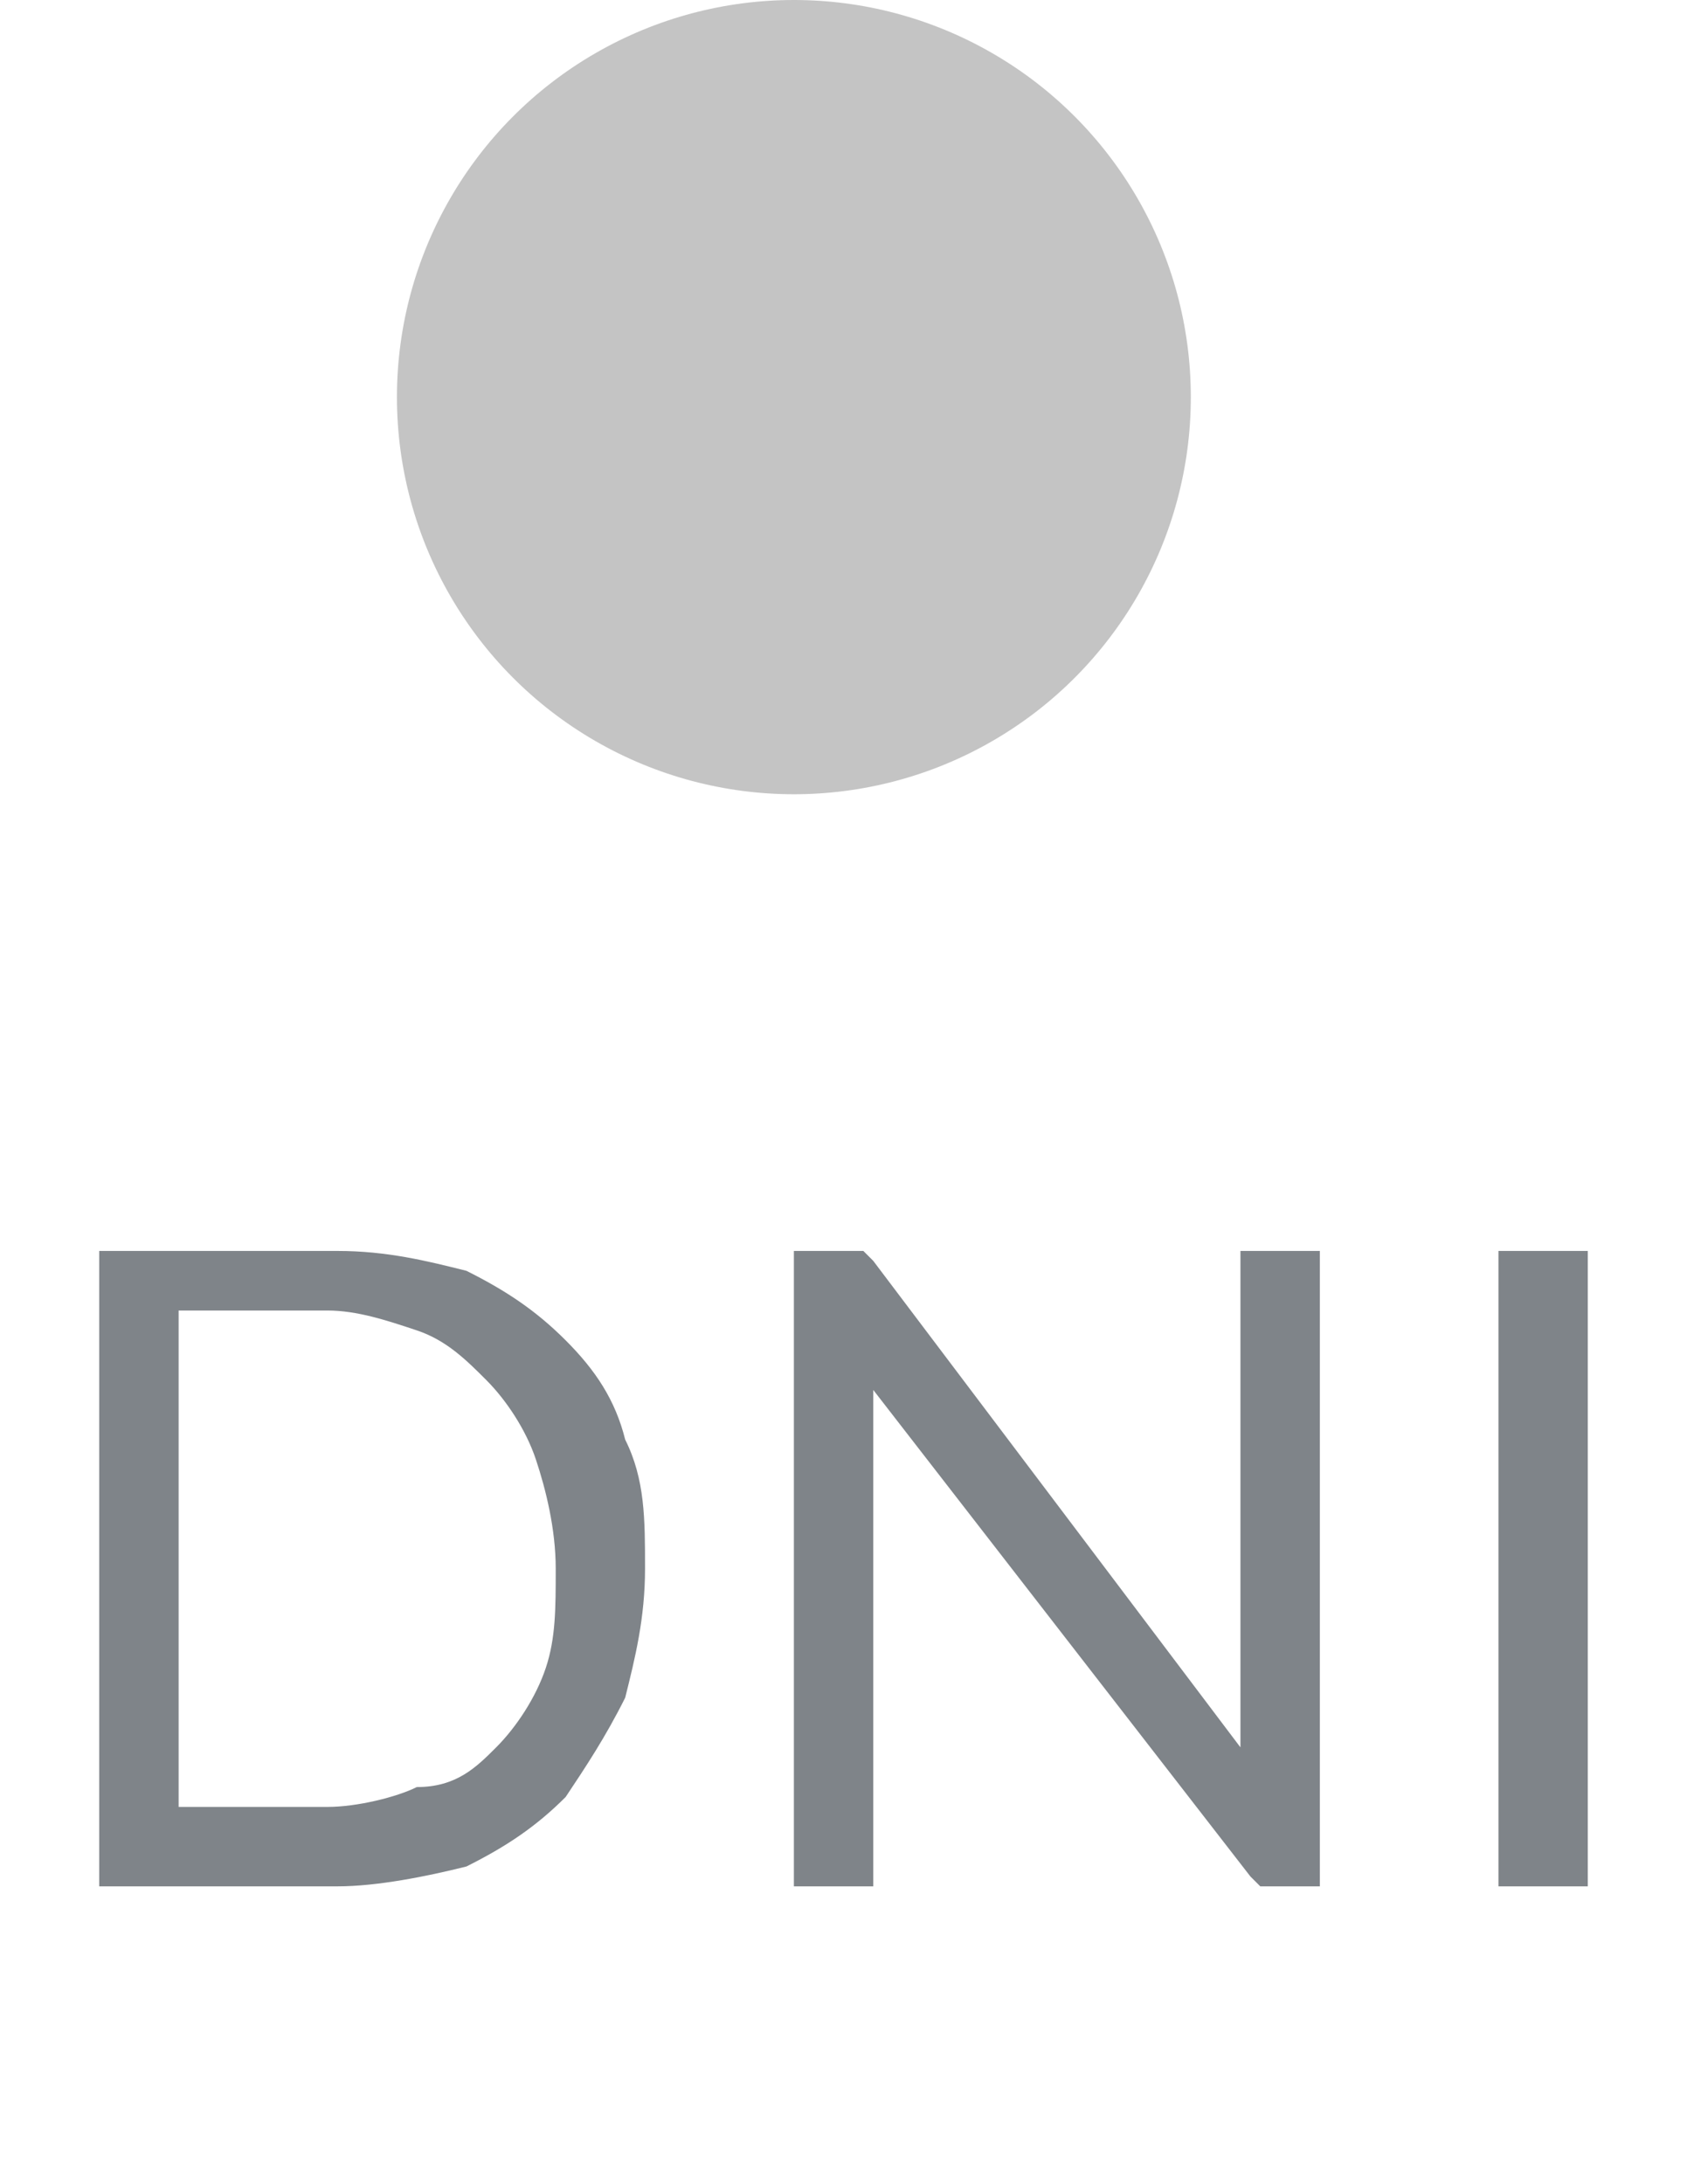 <?xml version="1.0" encoding="utf-8"?>
<!-- Generator: Adobe Illustrator 25.2.3, SVG Export Plug-In . SVG Version: 6.00 Build 0)  -->
<svg version="1.1" id="Capa_1" xmlns="http://www.w3.org/2000/svg" xmlns:xlink="http://www.w3.org/1999/xlink" x="0px" y="0px"
	 viewBox="0 0 17 22" style="enable-background:new 0 0 17 22;" xml:space="preserve">
<style type="text/css">
	.st0{fill:#C4C4C4;}
	.st1{fill:#7F8489;}
</style>
<circle class="st0" cx="8" cy="4" r="4"/>
<path class="st1" d="M6.5,15.8c0,0.5-0.1,0.9-0.2,1.3c-0.2,0.4-0.4,0.7-0.6,1c-0.3,0.3-0.6,0.5-1,0.7C4.3,18.9,3.8,19,3.4,19H1v-6.4
	h2.4c0.5,0,0.9,0.1,1.3,0.2c0.4,0.2,0.7,0.4,1,0.7c0.3,0.3,0.5,0.6,0.6,1C6.5,14.9,6.5,15.3,6.5,15.8z M5.6,15.8
	c0-0.4-0.1-0.8-0.2-1.1c-0.1-0.3-0.3-0.6-0.5-0.8c-0.2-0.2-0.4-0.4-0.7-0.5c-0.3-0.1-0.6-0.2-0.9-0.2H1.8v5h1.5
	c0.3,0,0.7-0.1,0.9-0.2C4.6,18,4.8,17.8,5,17.6c0.2-0.2,0.4-0.5,0.5-0.8C5.6,16.5,5.6,16.2,5.6,15.8z M13.3,12.6V19h-0.4
	c-0.1,0-0.1,0-0.2,0c0,0-0.1-0.1-0.1-0.1L8.8,14c0,0.1,0,0.1,0,0.2c0,0.1,0,0.1,0,0.2V19H8v-6.4h0.4c0,0,0.1,0,0.1,0
	c0,0,0.1,0,0.1,0c0,0,0,0,0.1,0c0,0,0,0,0.1,0.1l3.7,4.9c0-0.1,0-0.2,0-0.2c0-0.1,0-0.1,0-0.2v-4.6H13.3z M16,19h-0.9v-6.4H16V19z"
	/>
</svg>
